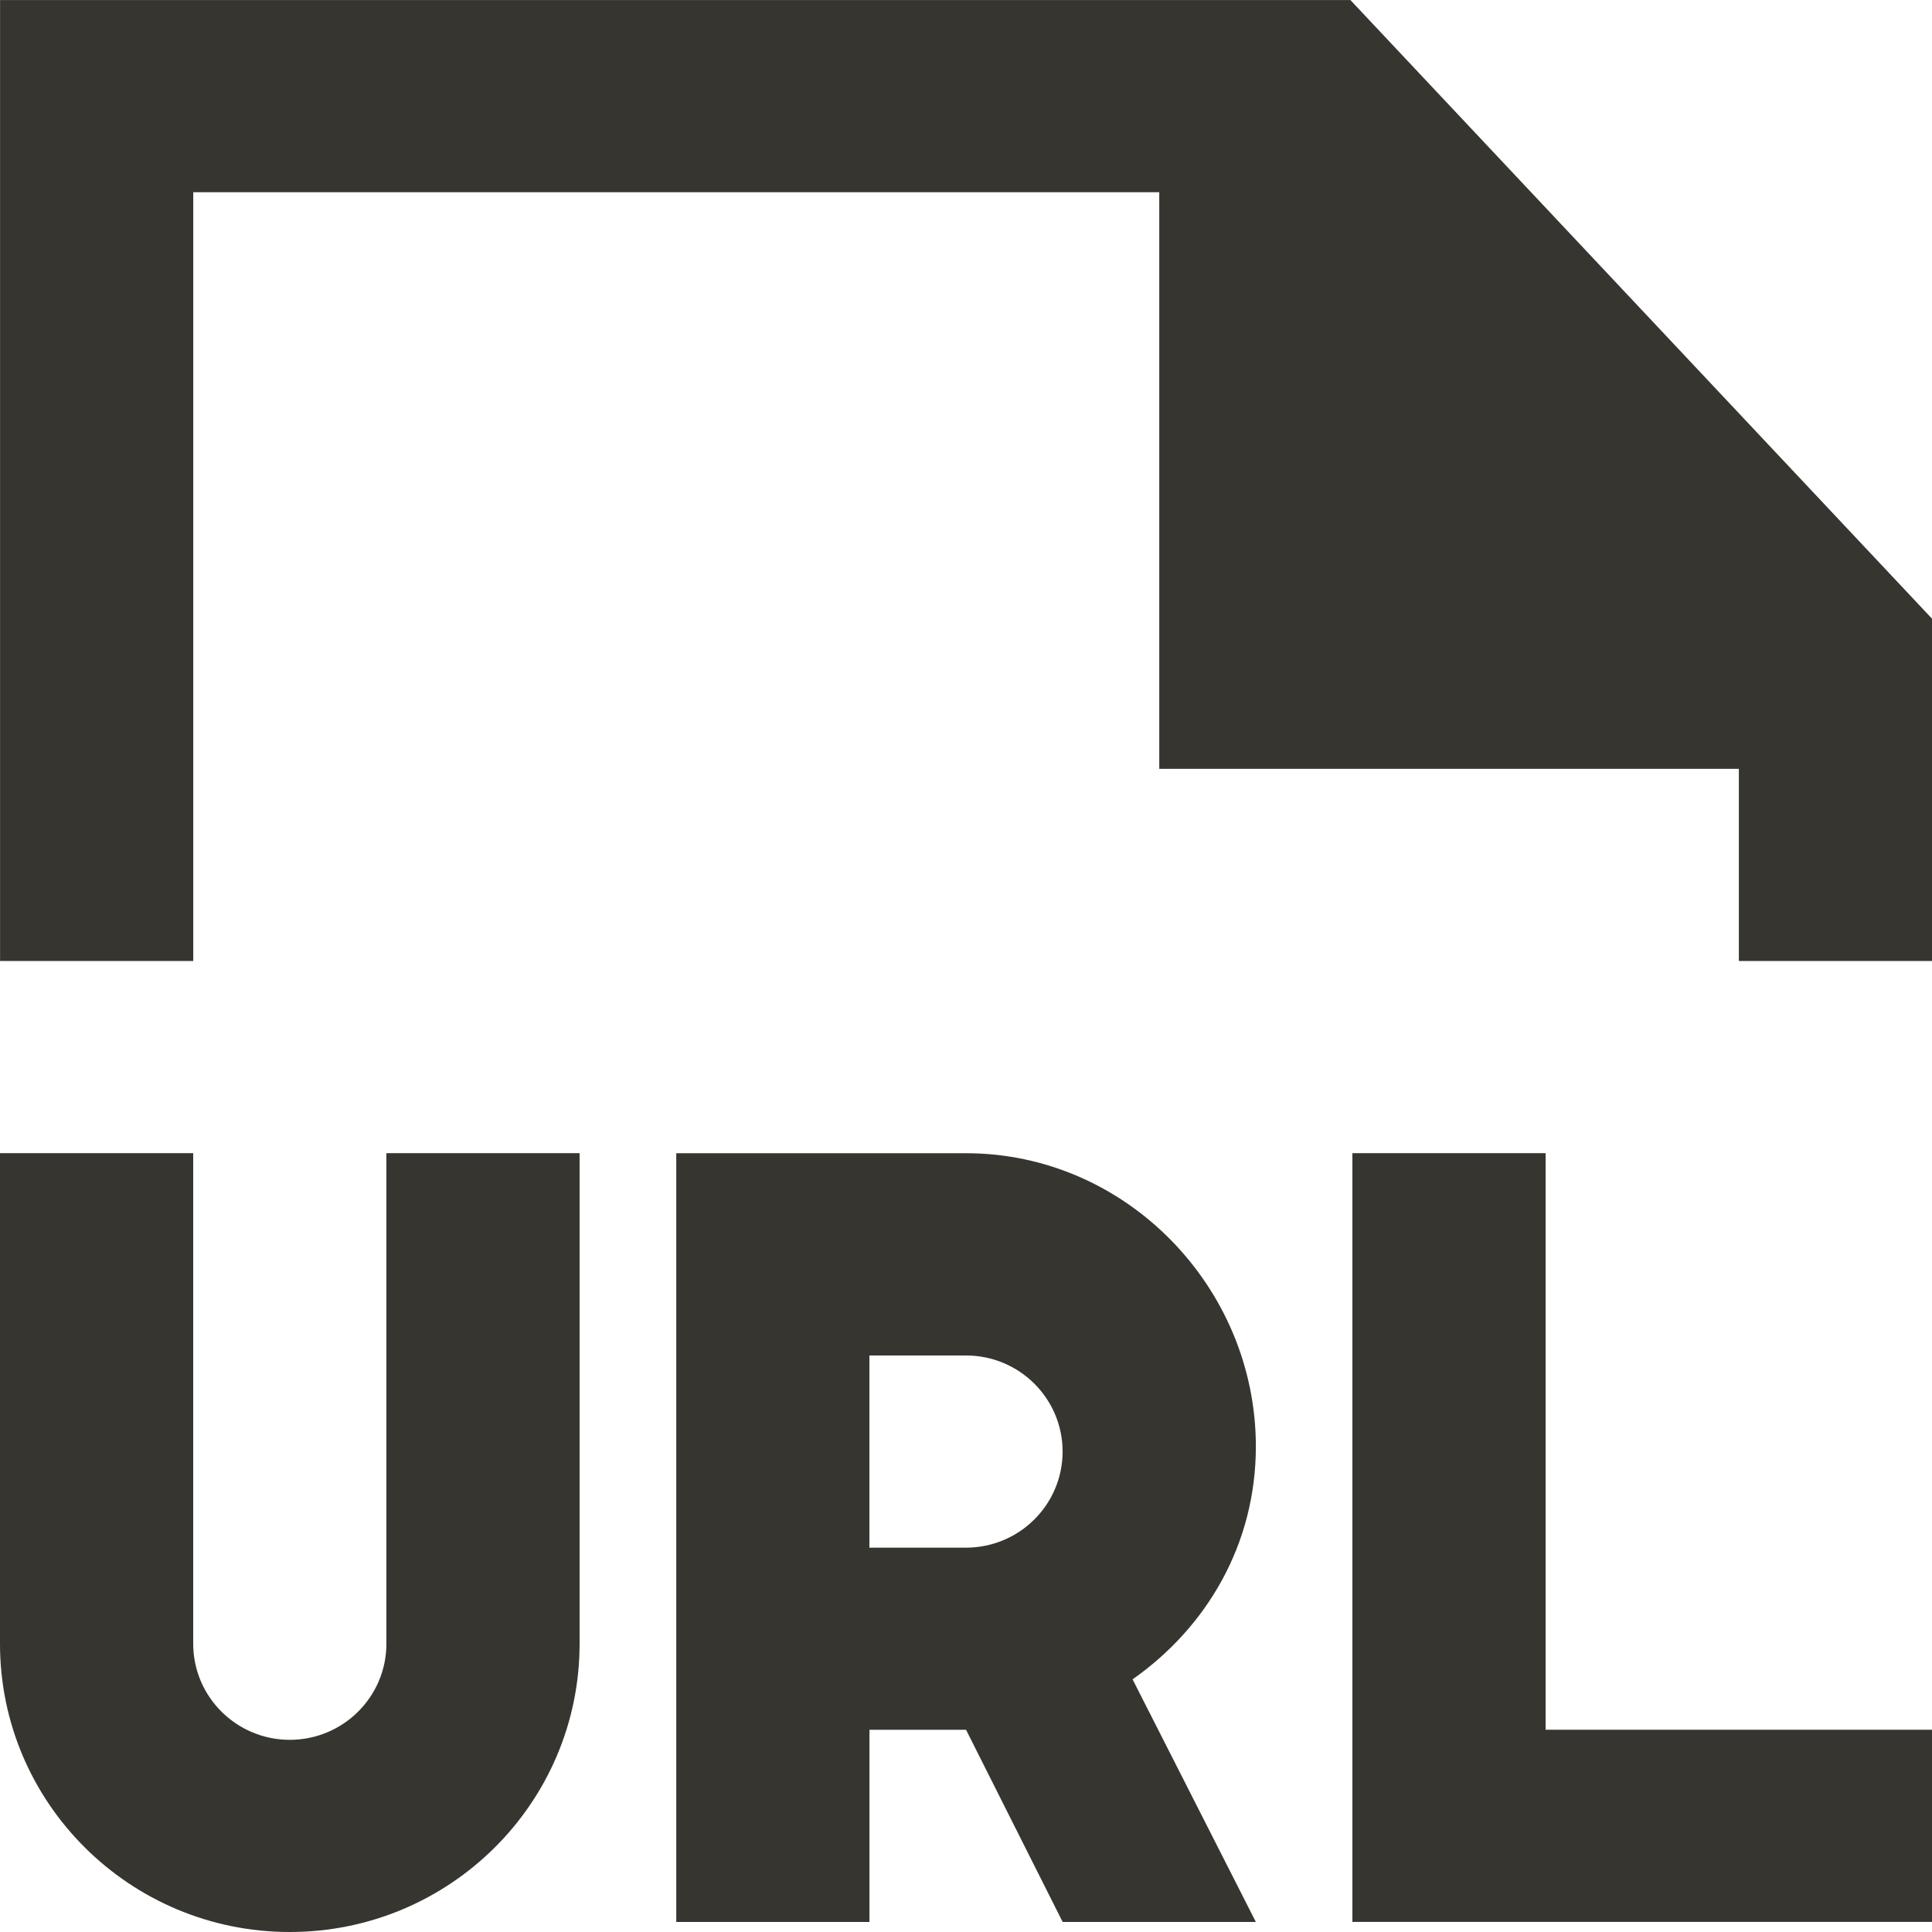 <!-- Generated by IcoMoon.io -->
<svg version="1.1" xmlns="http://www.w3.org/2000/svg" width="32" height="32" viewBox="0 0 32 32">
<title>as-file_url-1</title>
<path fill="#37352f" d="M22.367 0.001h-22.366v15.916h3.2v-12.733h16v9.55h9.6v3.183h3.2v-5.669l-9.634-10.247zM17.6 24.043c0-0.88-0.717-1.592-1.6-1.592h-1.6v3.183h1.6c0.883 0 1.6-0.713 1.6-1.592zM18.759 27.815l2.042 4.019h-3.2l-1.6-3.183h-1.6v3.183h-3.2v-12.733h4.8c2.651 0 4.8 2.22 4.8 4.858 0 1.614-0.81 2.992-2.042 3.856zM25.6 19.1h-3.2v12.733h9.6v-3.183h-6.4v-9.55zM6.4 19.1h3.2v8.125c0 2.636-2.149 4.775-4.8 4.775s-4.8-2.139-4.8-4.775v-8.125h3.2v8.125c0 0.879 0.717 1.592 1.6 1.592s1.6-0.713 1.6-1.592v-8.125z"></path>
</svg>
